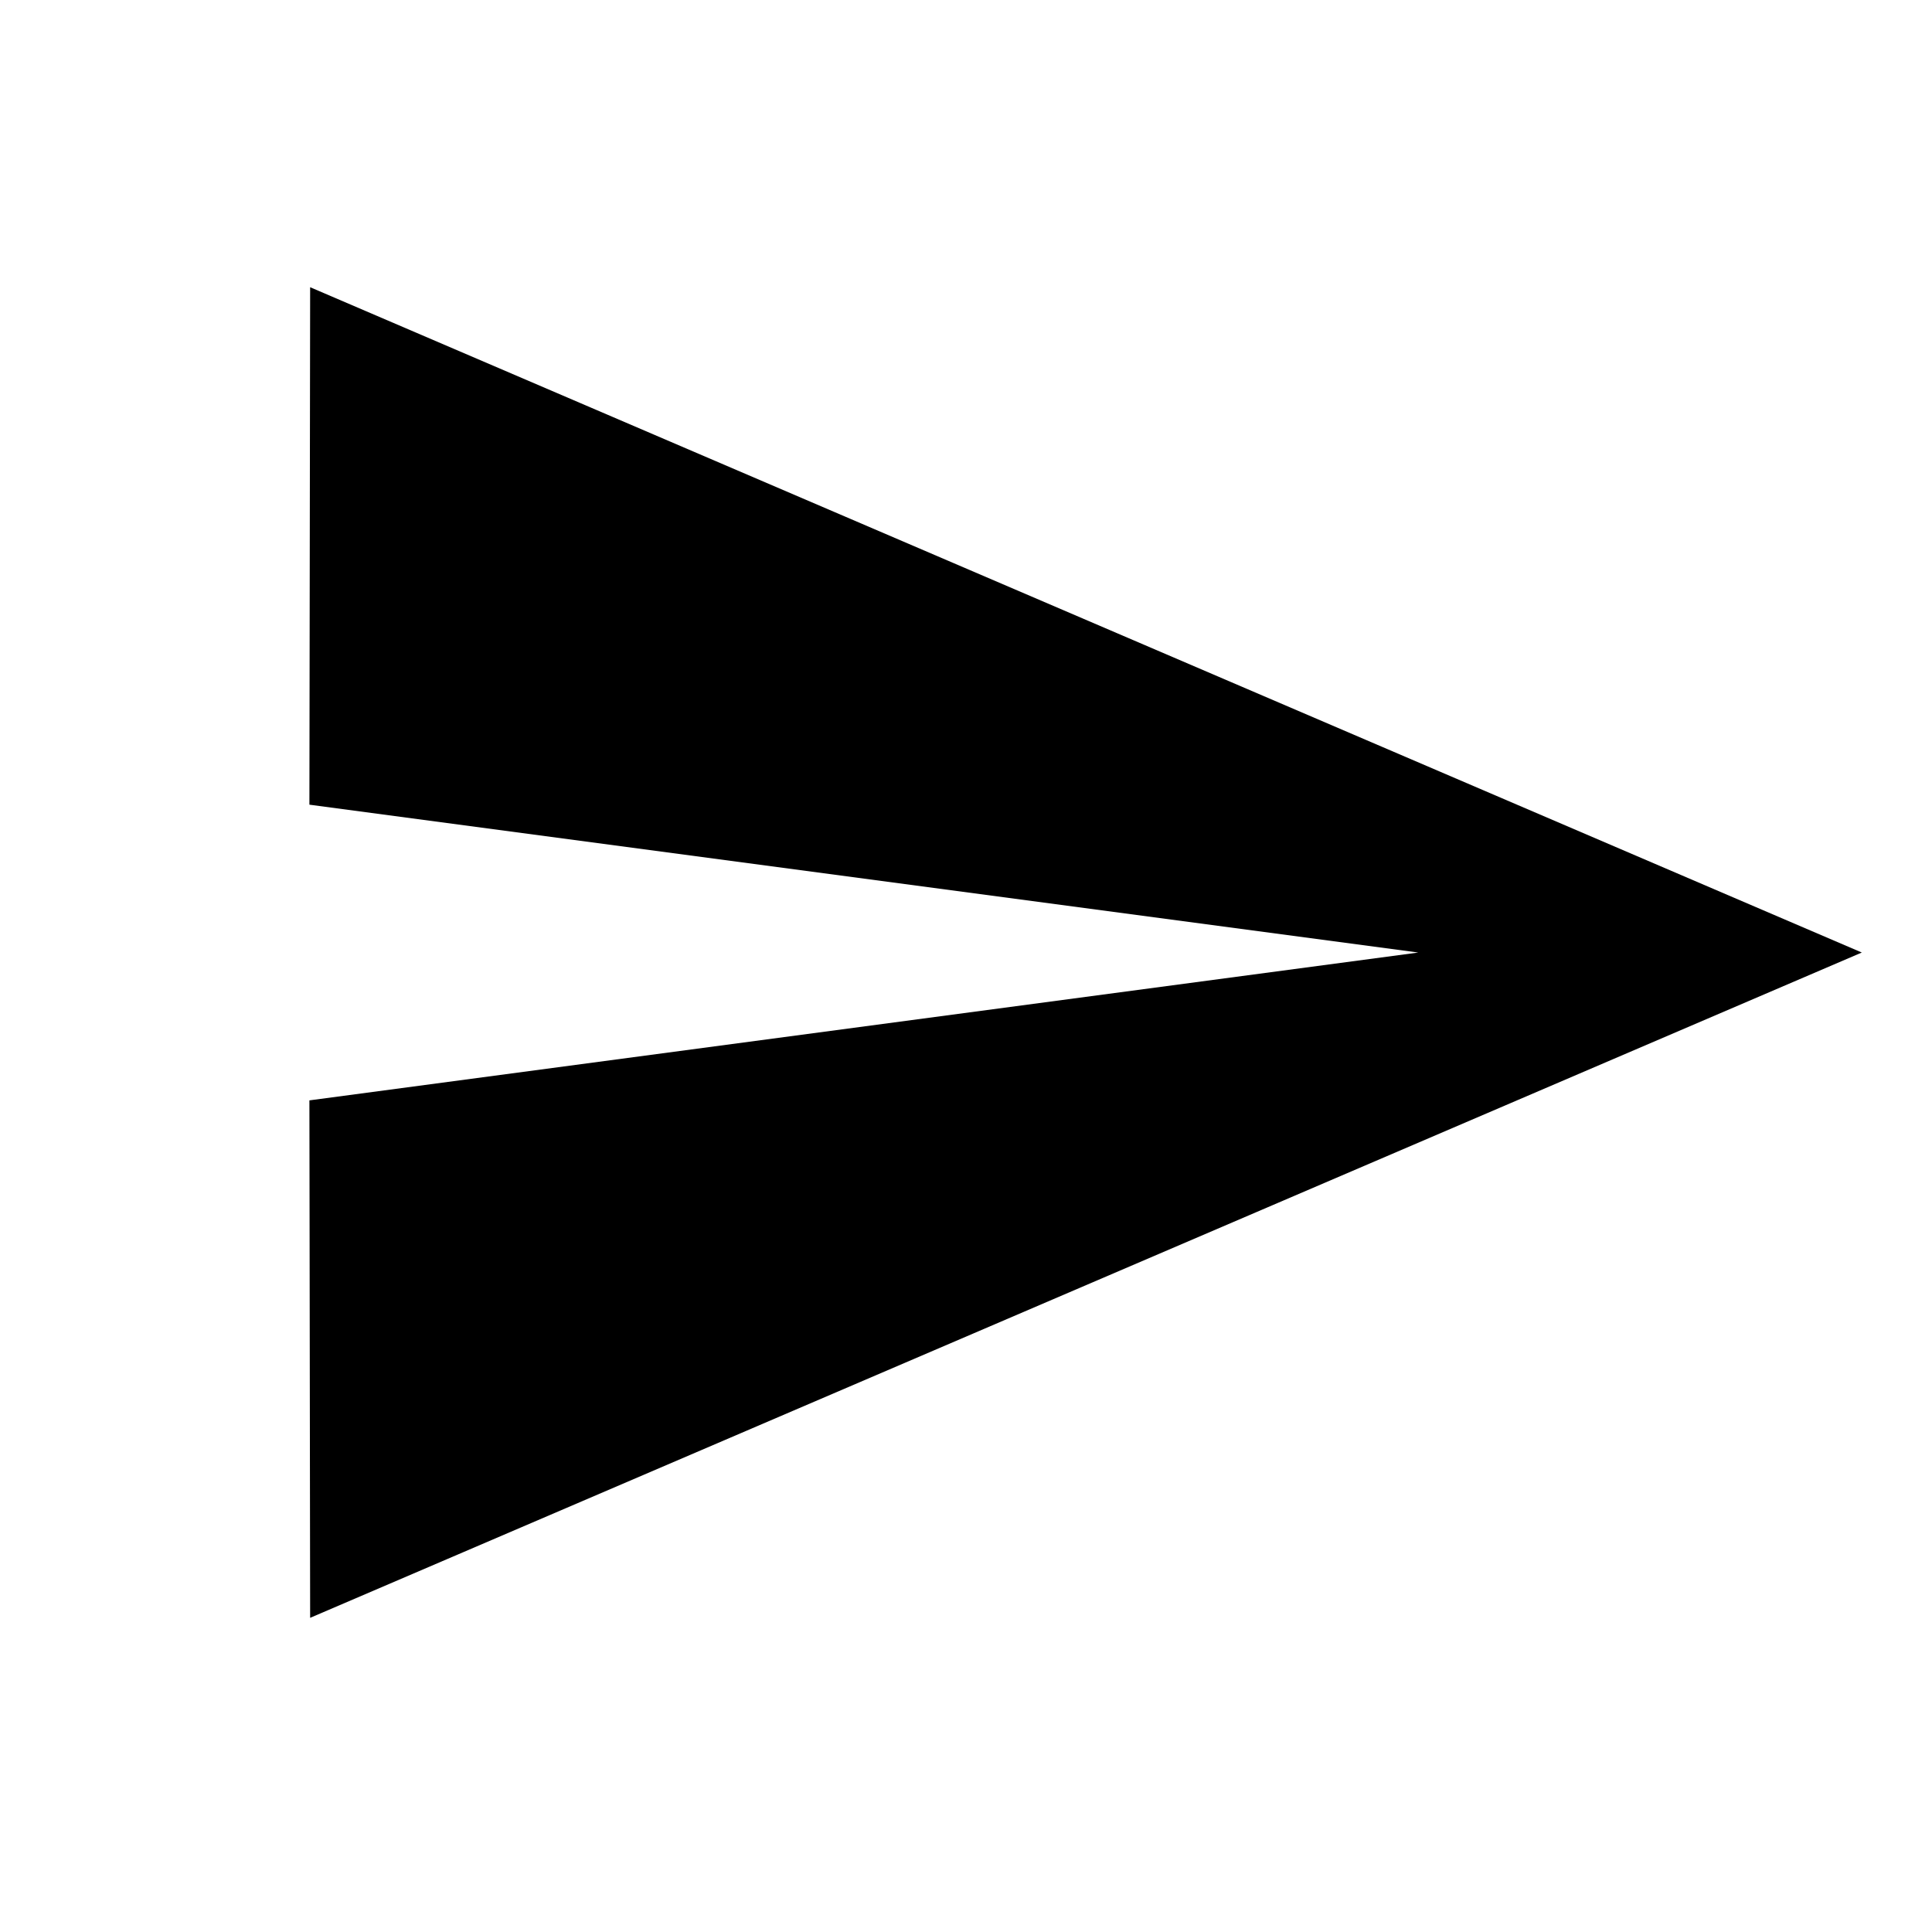 <?xml version="1.0" encoding="UTF-8" standalone="no"?>
<!DOCTYPE svg PUBLIC "-//W3C//DTD SVG 1.1//EN" "http://www.w3.org/Graphics/SVG/1.1/DTD/svg11.dtd">
<svg width="100%" height="100%" viewBox="0 0 81 80" version="1.1" xmlns="http://www.w3.org/2000/svg" xmlns:xlink="http://www.w3.org/1999/xlink" xml:space="preserve" xmlns:serif="http://www.serif.com/" style="fill-rule:evenodd;clip-rule:evenodd;stroke-linejoin:round;stroke-miterlimit:2;">
    <g id="icon-paper-plane" transform="matrix(0.052,0,0,0.039,0.101,0)">
        <rect x="0" y="0" width="1536" height="2048" style="fill:none;"/>
        <g transform="matrix(29.801,0,0,39.735,128.314,70.359)">
            <path d="M4.02,42L46,24L4.02,6L4,20L34,24L4,28L4.02,42Z" style="fill-rule:nonzero;"/>
        </g>
    </g>
</svg>
